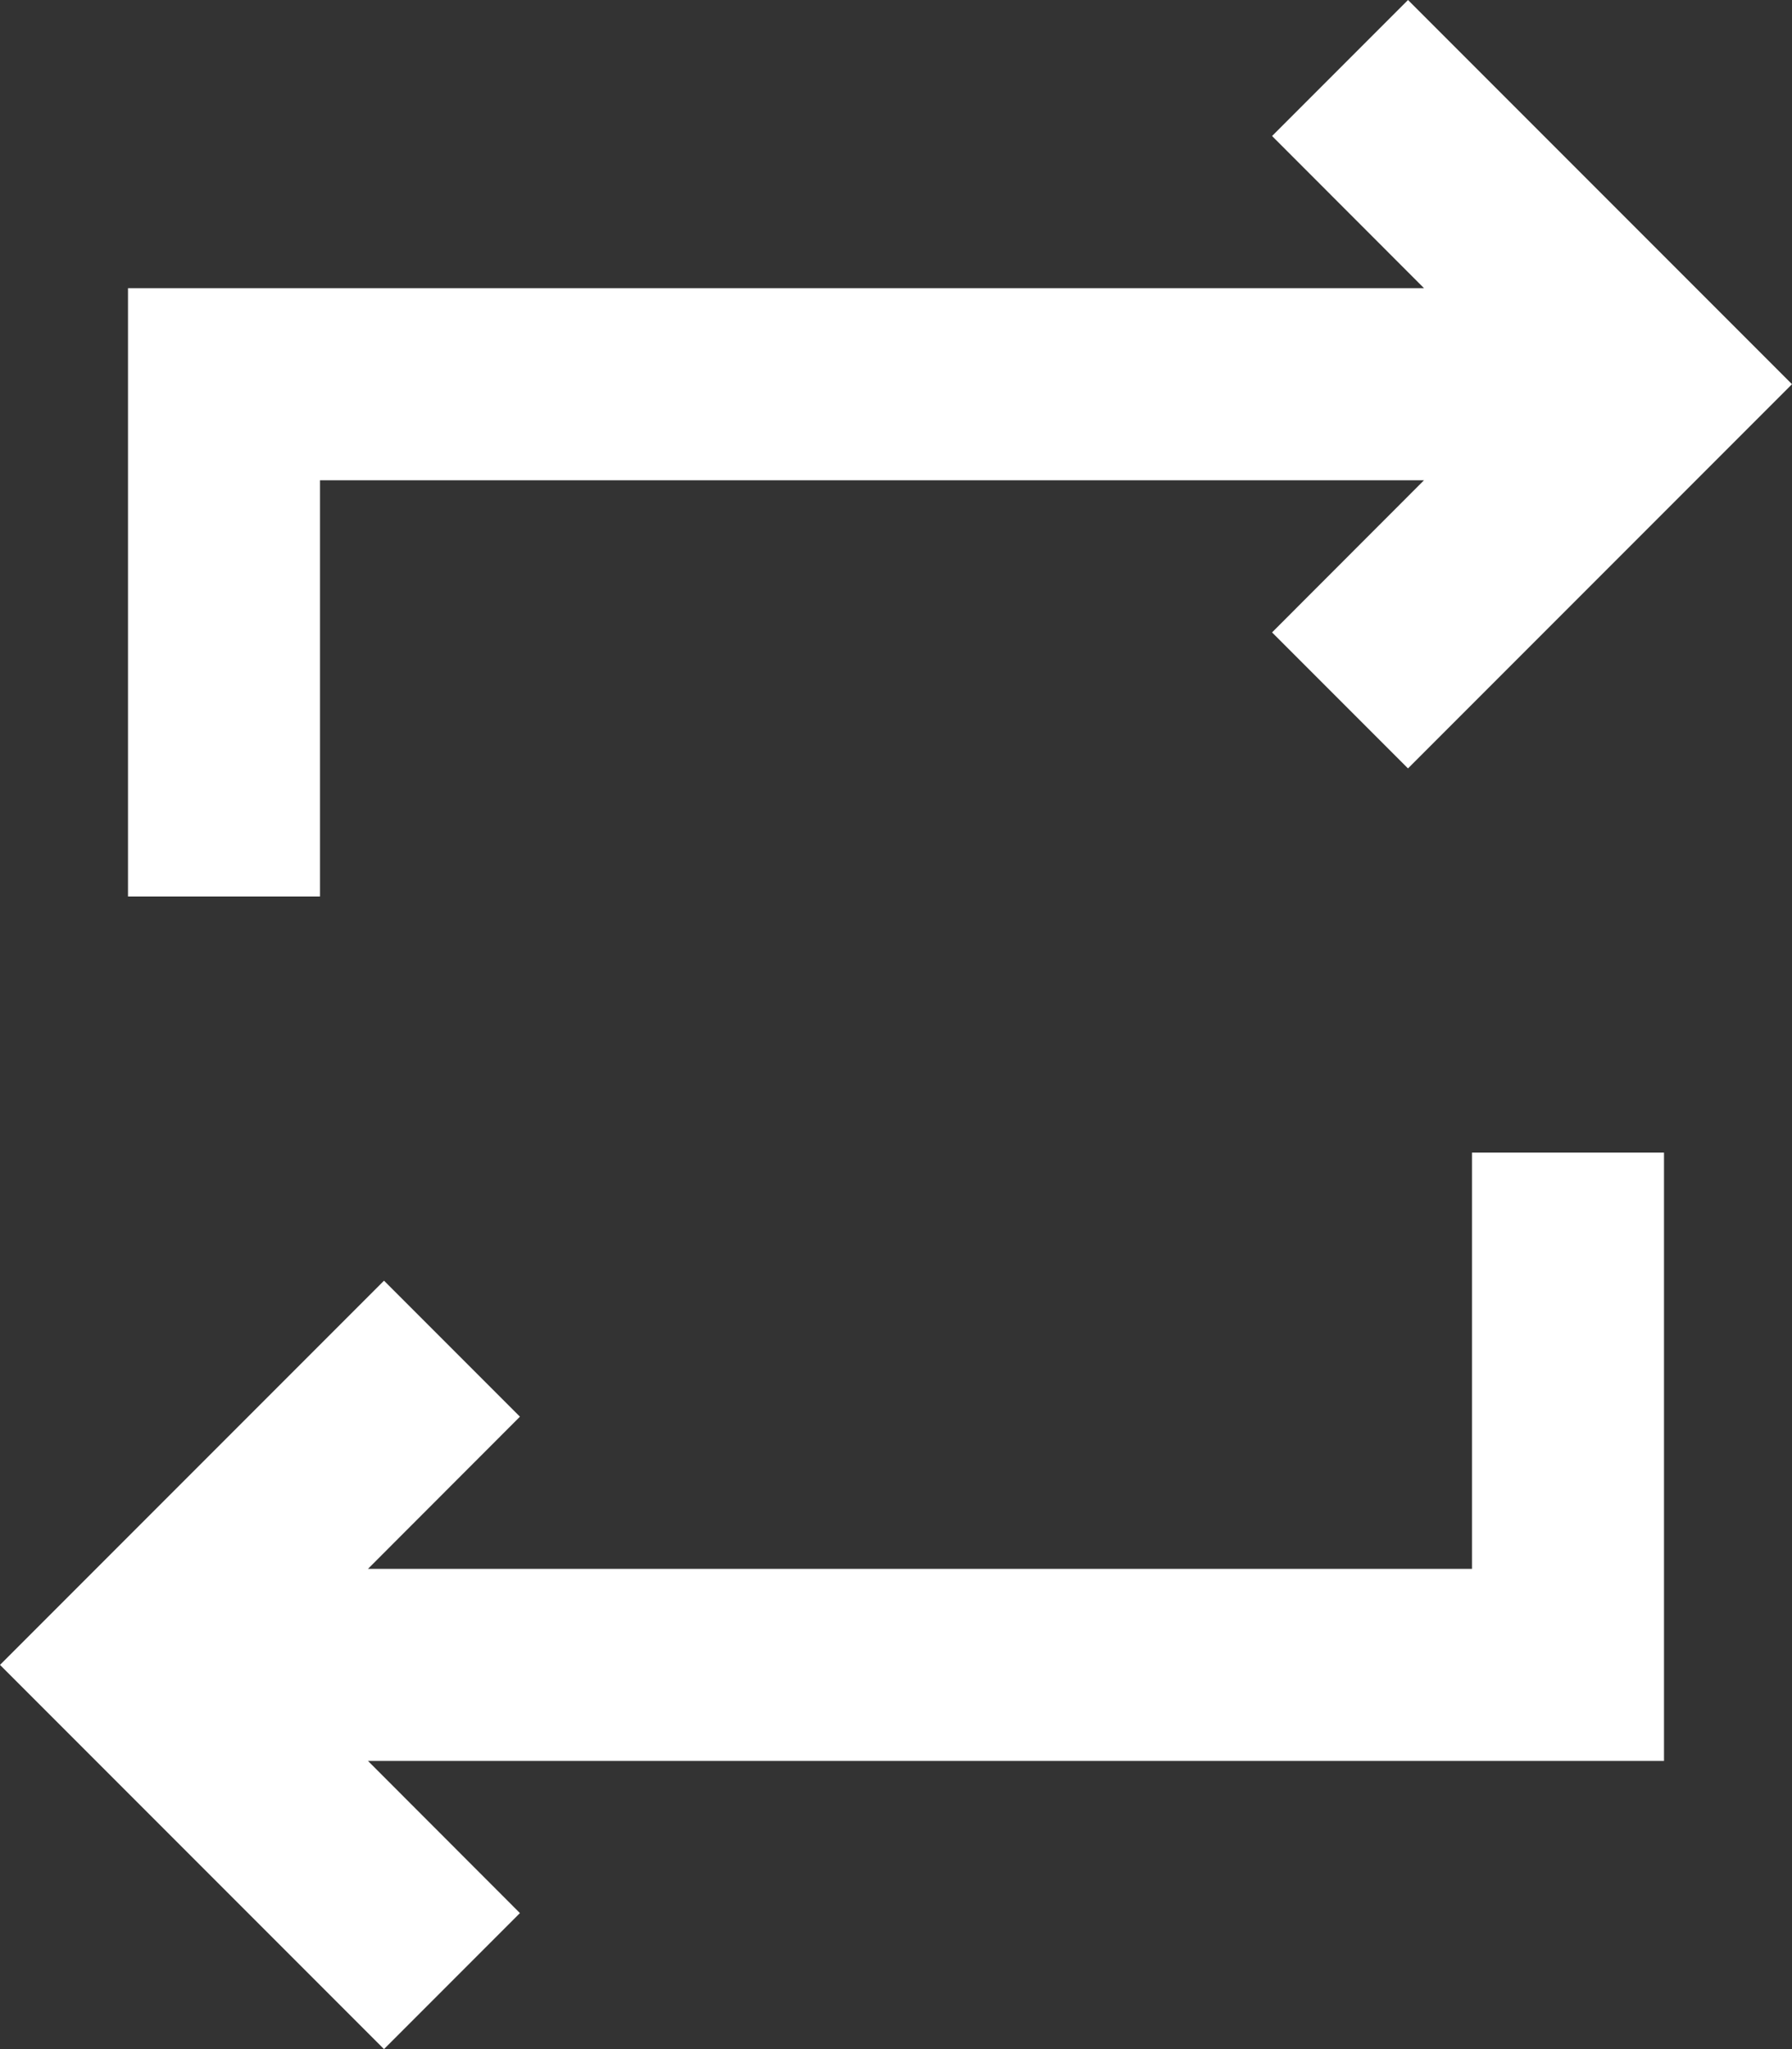 <svg width="14" height="16" viewBox="0 0 14 16" fill="none" xmlns="http://www.w3.org/2000/svg">
<rect x="0" y="0" width="14" height="16" fill="#333333" stroke="none"/>
<path d="M3 16L0 13L3 10L4.062 11.062L2.875 12.25H11.5V9H13V13.75H2.875L4.062 14.938L3 16ZM1 7V2.25H11.125L9.938 1.062L11 0L14 3L11 6L9.938 4.938L11.125 3.75H2.5V7H1Z" fill="white"/>
</svg>
